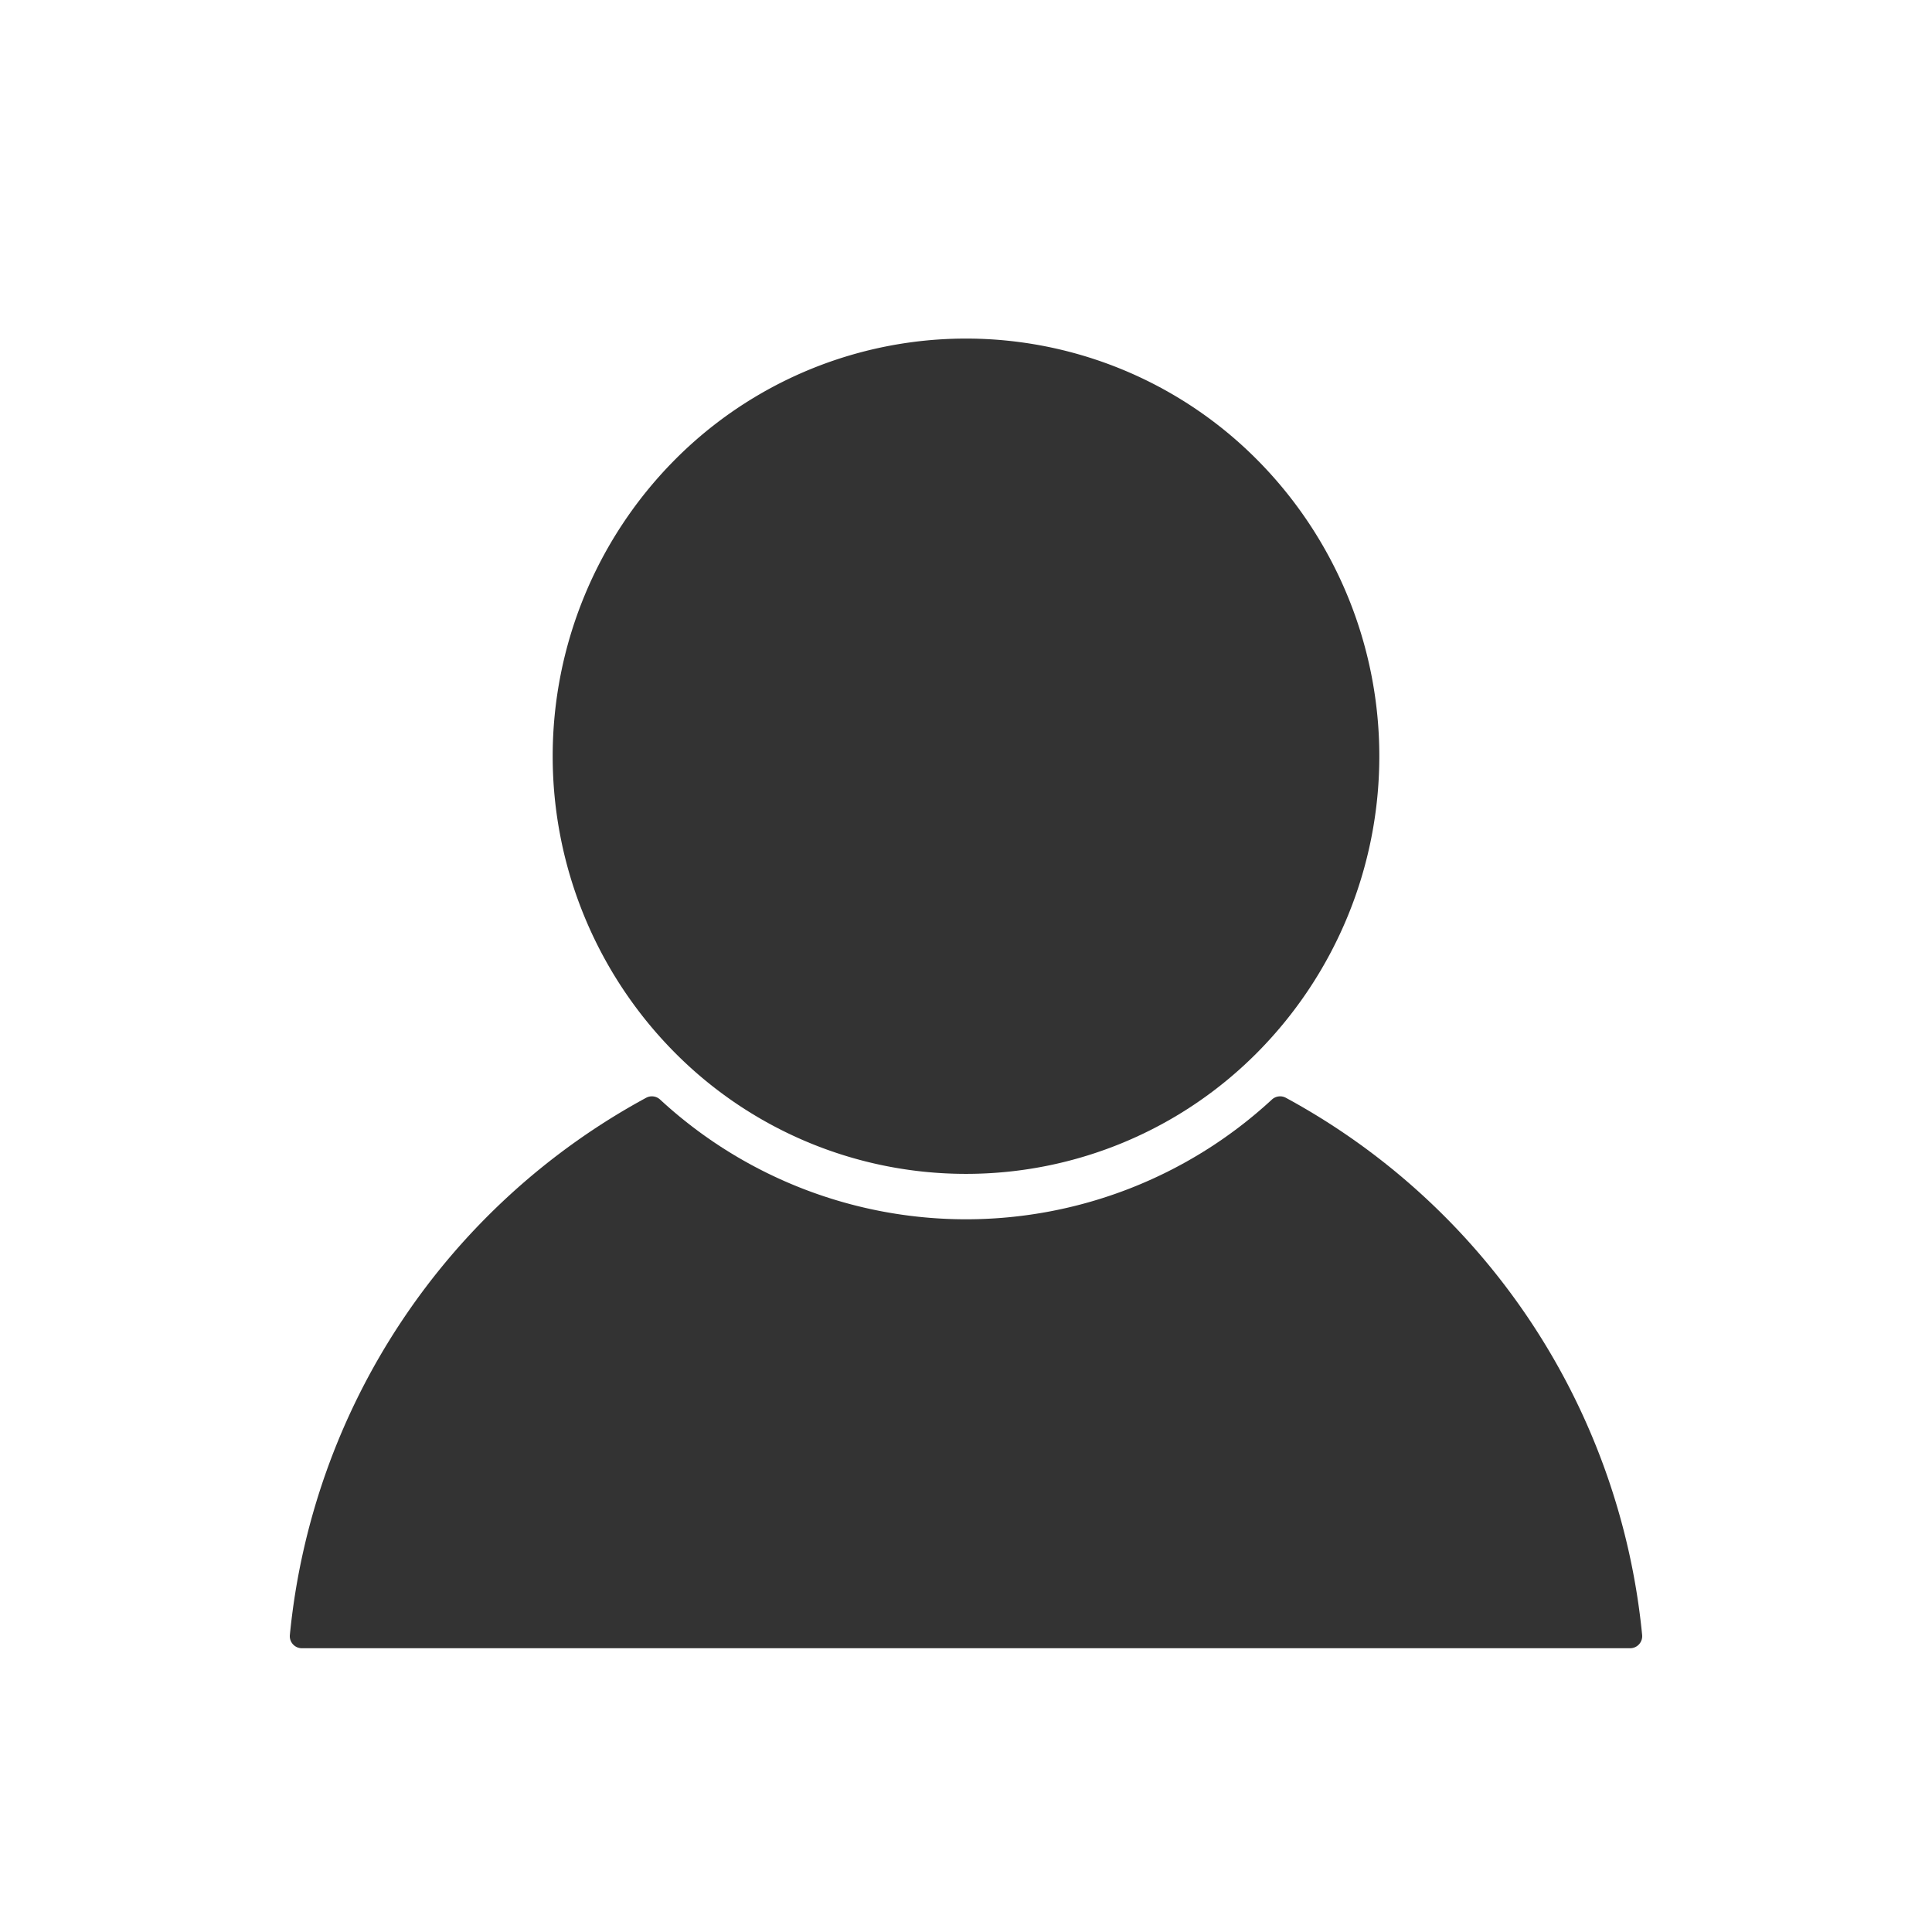<svg xmlns="http://www.w3.org/2000/svg" viewBox="0 0 320 320">
  <title>_.person-filled</title>
  <g id="camera">
    <g>
      <path d="M212.979,181.827a2.003,2.003,0,0,0-2.305.287,74.639,74.639,0,0,1-101.348,0,2.003,2.003,0,0,0-2.305-.287A113.801,113.801,0,0,0,48.01,270.804,2,2,0,0,0,50,273H270a2,2,0,0,0,1.99-2.195A113.801,113.801,0,0,0,212.979,181.827Z" style="fill: #333"/>
      <path d="M160,194.429a67.9,67.9,0,0,0,48.415-20.269,69.689,69.689,0,0,0,0-97.813,67.959,67.959,0,0,0-96.83,0,69.689,69.689,0,0,0,0,97.813A67.9,67.9,0,0,0,160,194.429Z" style="fill: #333"/>
    </g>
  </g>
</svg>
